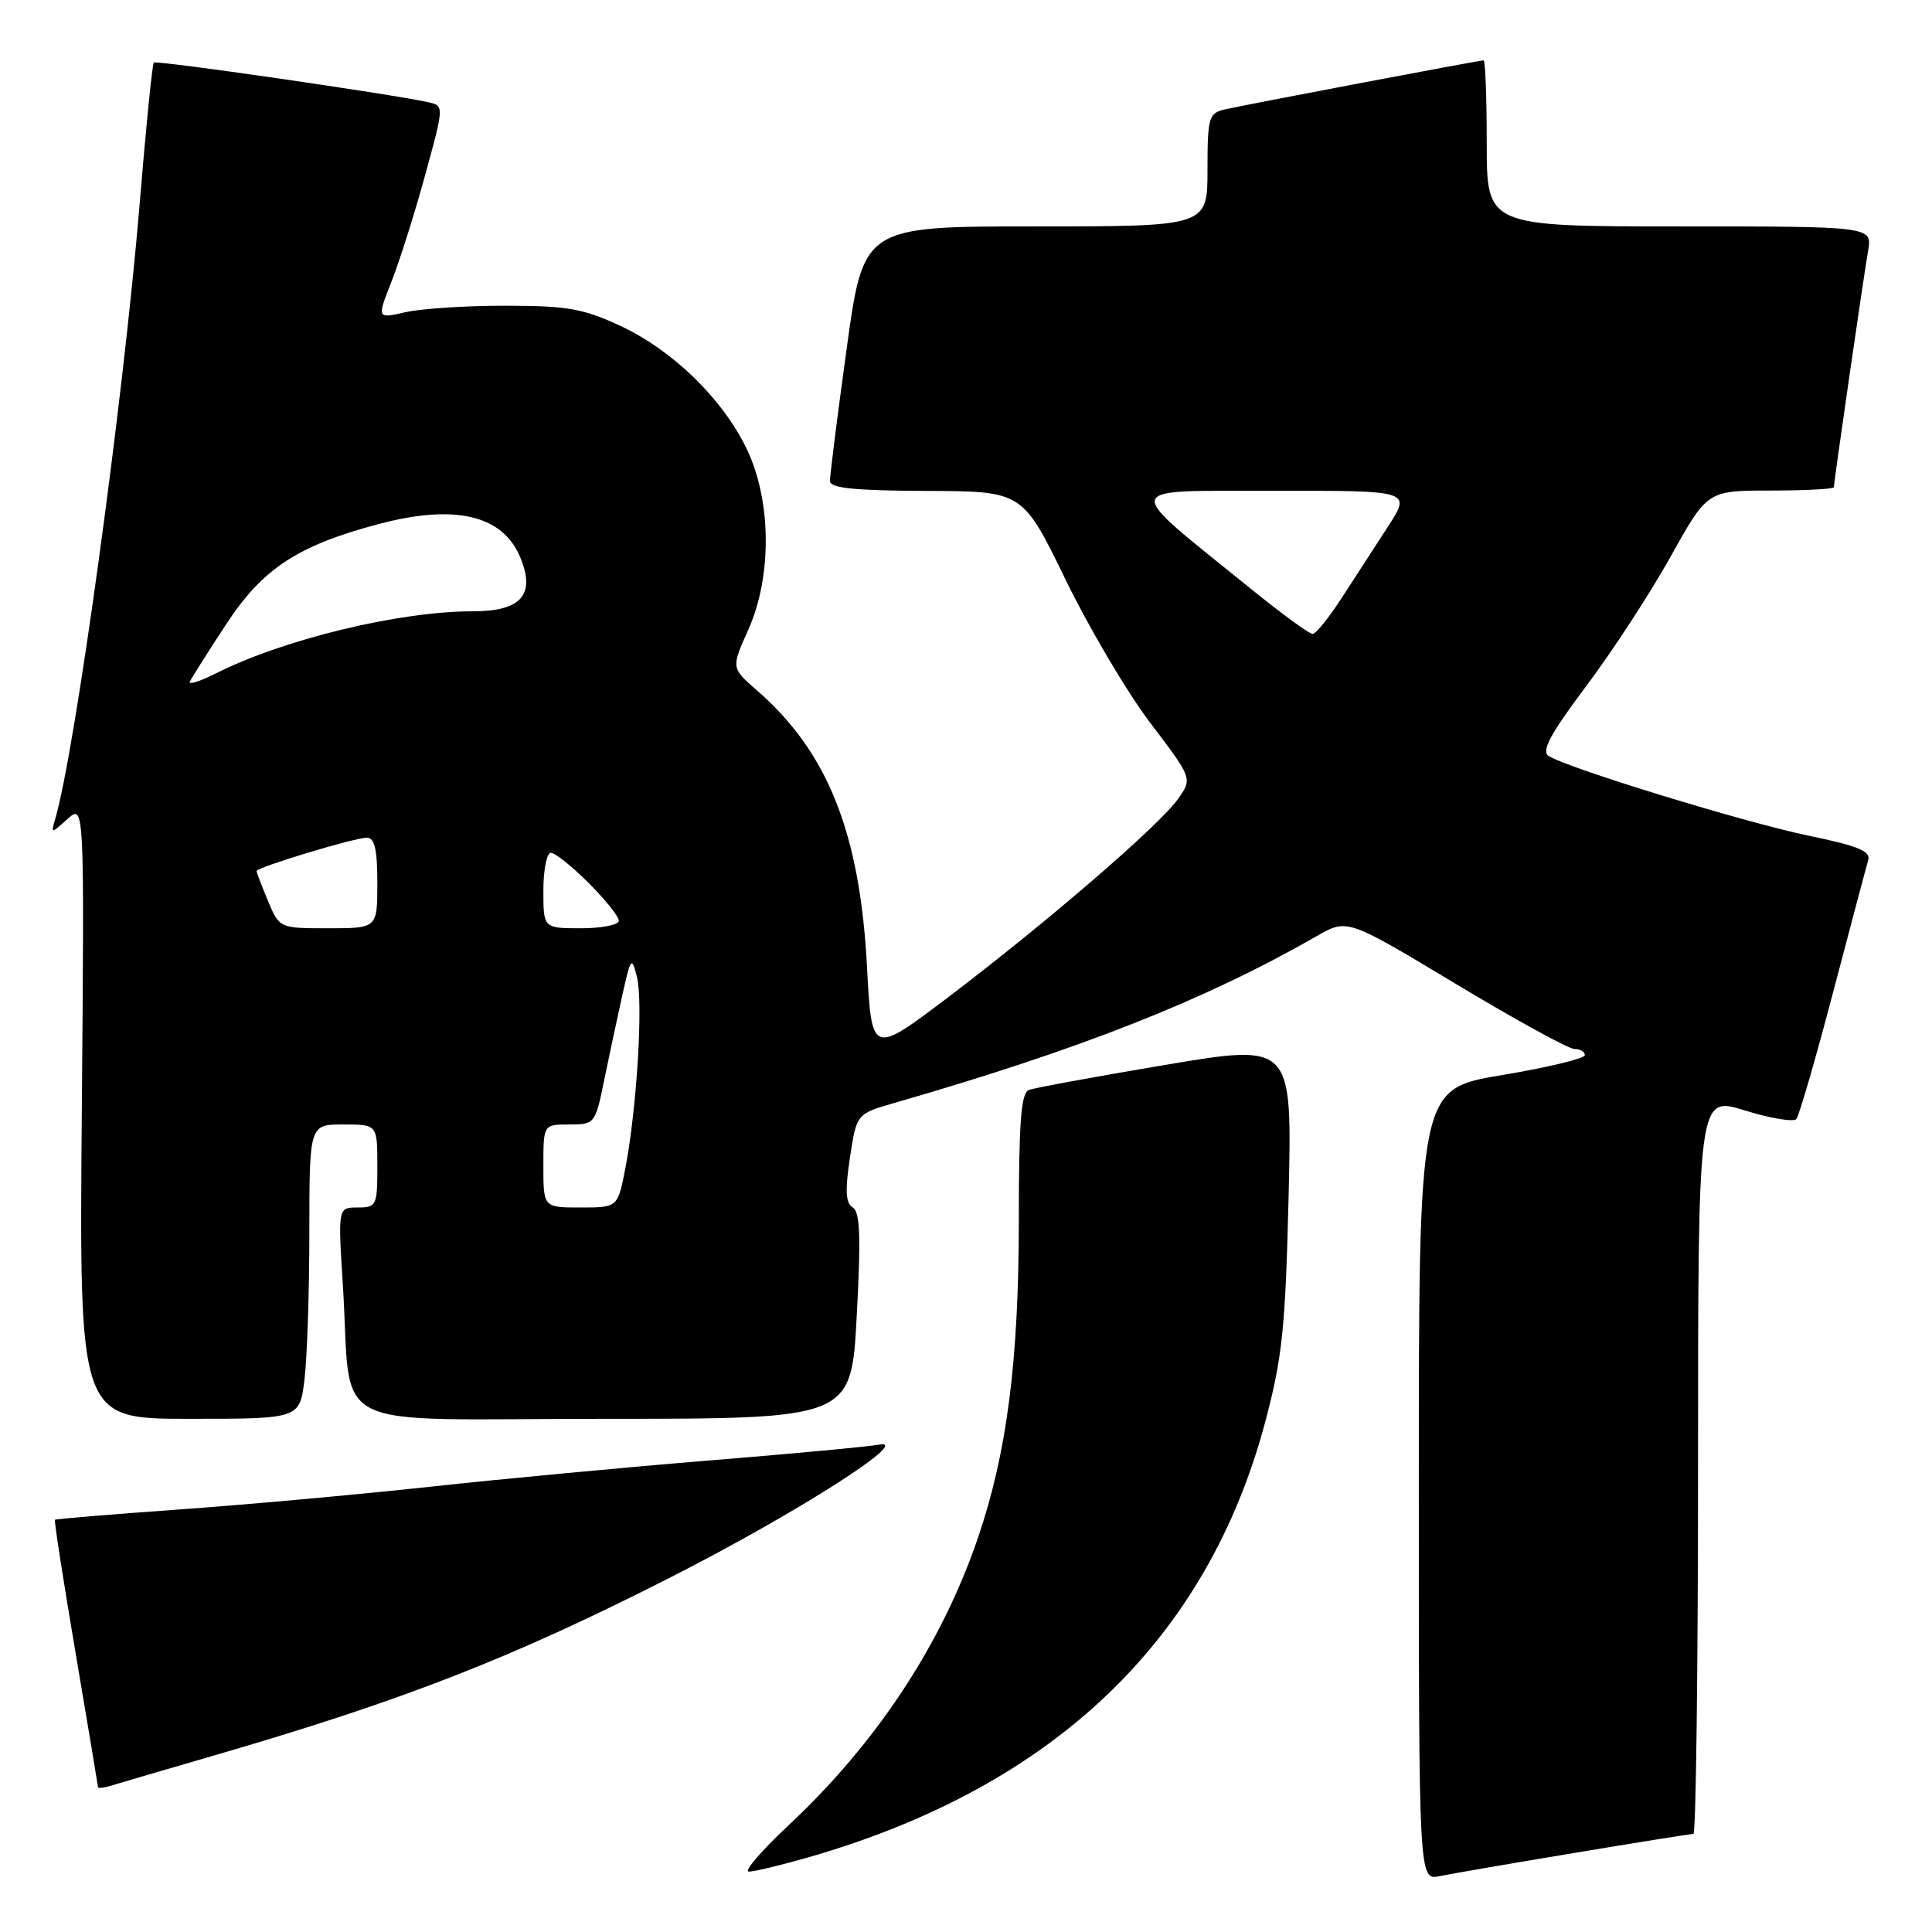 <?xml version="1.0" encoding="UTF-8" standalone="no"?>
<!DOCTYPE svg PUBLIC "-//W3C//DTD SVG 1.1//EN" "http://www.w3.org/Graphics/SVG/1.1/DTD/svg11.dtd" >
<svg xmlns="http://www.w3.org/2000/svg" xmlns:xlink="http://www.w3.org/1999/xlink" version="1.1" viewBox="0 0 256 256">
 <g >
 <path fill="currentColor"
d=" M 208.64 245.52 C 216.96 244.13 224.05 243.00 224.39 243.00 C 224.72 243.00 225.00 221.00 225.00 194.10 C 225.00 145.21 225.00 145.21 231.17 147.13 C 234.57 148.19 237.65 148.70 238.02 148.28 C 238.39 147.85 240.58 140.30 242.89 131.50 C 245.21 122.70 247.30 114.81 247.55 113.97 C 247.90 112.78 246.18 112.08 239.64 110.73 C 231.26 109.00 207.64 101.76 205.19 100.16 C 204.21 99.52 205.44 97.23 210.19 90.90 C 213.66 86.28 218.69 78.56 221.37 73.75 C 226.24 65.00 226.24 65.00 234.62 65.00 C 239.23 65.00 243.00 64.80 243.00 64.55 C 243.00 63.85 246.91 36.84 247.53 33.25 C 248.09 30.00 248.09 30.00 222.55 30.00 C 197.00 30.00 197.00 30.00 197.00 19.00 C 197.00 12.95 196.81 8.00 196.59 8.00 C 195.98 8.00 164.88 13.90 162.25 14.51 C 160.16 15.00 160.00 15.58 160.00 22.52 C 160.00 30.00 160.00 30.00 137.21 30.00 C 114.41 30.00 114.41 30.00 112.18 46.25 C 110.95 55.19 109.96 63.06 109.97 63.75 C 109.99 64.68 113.25 65.01 122.75 65.05 C 135.50 65.09 135.50 65.09 141.19 76.80 C 144.32 83.23 149.38 91.80 152.45 95.83 C 158.02 103.16 158.02 103.16 156.07 105.90 C 153.57 109.41 138.57 122.34 125.61 132.16 C 115.50 139.81 115.50 139.81 114.88 128.05 C 113.94 110.35 109.68 99.65 100.32 91.50 C 96.88 88.50 96.88 88.50 99.13 83.50 C 102.31 76.44 102.24 66.33 98.95 59.50 C 95.75 52.85 89.18 46.44 82.20 43.18 C 77.29 40.89 75.18 40.52 67.00 40.51 C 61.77 40.50 55.80 40.89 53.72 41.37 C 49.94 42.23 49.94 42.23 51.88 37.30 C 52.95 34.58 54.96 28.23 56.34 23.18 C 58.86 14.00 58.86 14.00 56.68 13.53 C 51.59 12.42 20.70 7.96 20.38 8.29 C 20.18 8.49 19.33 16.94 18.50 27.07 C 16.37 52.84 9.96 99.55 7.32 108.50 C 6.74 110.50 6.74 110.50 8.96 108.51 C 11.18 106.53 11.18 106.53 10.84 147.27 C 10.50 188.00 10.50 188.00 25.11 188.00 C 39.72 188.00 39.72 188.00 40.35 182.75 C 40.70 179.86 40.99 171.09 40.99 163.25 C 41.00 149.00 41.00 149.00 45.50 149.00 C 50.00 149.00 50.00 149.00 50.00 154.50 C 50.00 159.76 49.89 160.00 47.39 160.00 C 44.78 160.00 44.78 160.00 45.43 170.25 C 46.69 190.18 42.45 188.00 79.99 188.00 C 112.80 188.00 112.80 188.00 113.52 174.39 C 114.09 163.90 113.97 160.60 113.00 160.00 C 112.05 159.41 111.96 157.78 112.62 153.41 C 113.50 147.59 113.50 147.59 118.50 146.15 C 143.26 139.01 159.66 132.53 174.51 124.02 C 178.52 121.72 178.52 121.72 192.88 130.36 C 200.78 135.11 207.86 139.00 208.62 139.00 C 209.38 139.00 210.00 139.36 210.00 139.81 C 210.00 140.26 205.05 141.45 199.00 142.46 C 188.00 144.29 188.00 144.29 188.00 196.72 C 188.00 249.16 188.00 249.16 190.75 248.60 C 192.26 248.29 200.31 246.90 208.64 245.52 Z  M 107.00 246.14 C 139.58 236.80 160.01 217.31 167.70 188.22 C 169.93 179.79 170.33 175.84 170.75 158.39 C 171.22 138.28 171.22 138.28 154.44 141.10 C 145.20 142.65 137.05 144.15 136.32 144.43 C 135.30 144.82 135.00 148.73 135.00 161.72 C 134.99 180.33 133.43 192.49 129.59 203.75 C 124.77 217.88 116.18 230.92 104.48 241.87 C 100.88 245.24 98.51 248.00 99.22 248.00 C 99.93 248.00 103.43 247.16 107.00 246.14 Z  M 28.50 232.57 C 53.50 225.30 67.93 219.66 89.00 208.93 C 105.37 200.60 121.01 190.64 116.50 191.42 C 114.85 191.71 104.72 192.65 94.00 193.52 C 83.28 194.39 66.62 195.95 57.00 197.00 C 47.38 198.04 32.30 199.41 23.50 200.03 C 14.70 200.66 7.40 201.27 7.28 201.38 C 7.16 201.50 8.39 209.45 10.02 219.05 C 11.65 228.65 12.98 236.64 12.99 236.82 C 12.99 236.99 13.79 236.89 14.75 236.60 C 15.71 236.30 21.90 234.49 28.50 232.57 Z  M 72.00 154.50 C 72.00 149.00 72.00 149.00 75.43 149.00 C 78.80 149.00 78.88 148.90 80.03 143.25 C 80.68 140.09 81.76 135.03 82.43 132.00 C 83.59 126.81 83.70 126.67 84.40 129.46 C 85.24 132.81 84.39 146.83 82.87 154.75 C 81.86 160.00 81.86 160.00 76.93 160.00 C 72.00 160.00 72.00 160.00 72.00 154.50 Z  M 35.51 119.38 C 34.68 117.39 34.00 115.60 34.00 115.42 C 34.00 114.92 46.97 111.00 48.61 111.00 C 49.64 111.00 50.00 112.53 50.00 117.00 C 50.00 123.00 50.00 123.00 43.51 123.00 C 37.03 123.00 37.03 123.00 35.51 119.38 Z  M 72.00 118.00 C 72.00 115.25 72.45 113.00 73.00 113.00 C 73.55 113.00 75.80 114.80 78.00 117.00 C 80.20 119.20 82.00 121.45 82.00 122.00 C 82.00 122.55 79.75 123.00 77.00 123.00 C 72.00 123.00 72.00 123.00 72.00 118.00 Z  M 25.15 90.33 C 25.36 89.87 27.52 86.45 29.96 82.73 C 34.79 75.35 39.42 72.30 50.13 69.45 C 60.27 66.75 66.62 68.24 68.94 73.86 C 70.99 78.82 69.07 81.00 62.65 81.00 C 52.90 81.00 37.67 84.68 28.64 89.21 C 26.52 90.28 24.95 90.78 25.15 90.33 Z  M 165.82 78.08 C 148.40 63.97 148.15 65.08 168.75 65.04 C 187.00 65.00 187.00 65.00 183.93 69.75 C 182.23 72.36 179.47 76.64 177.77 79.25 C 176.08 81.86 174.35 84.00 173.92 84.00 C 173.48 84.00 169.84 81.33 165.82 78.08 Z "/>
</g>
</svg>